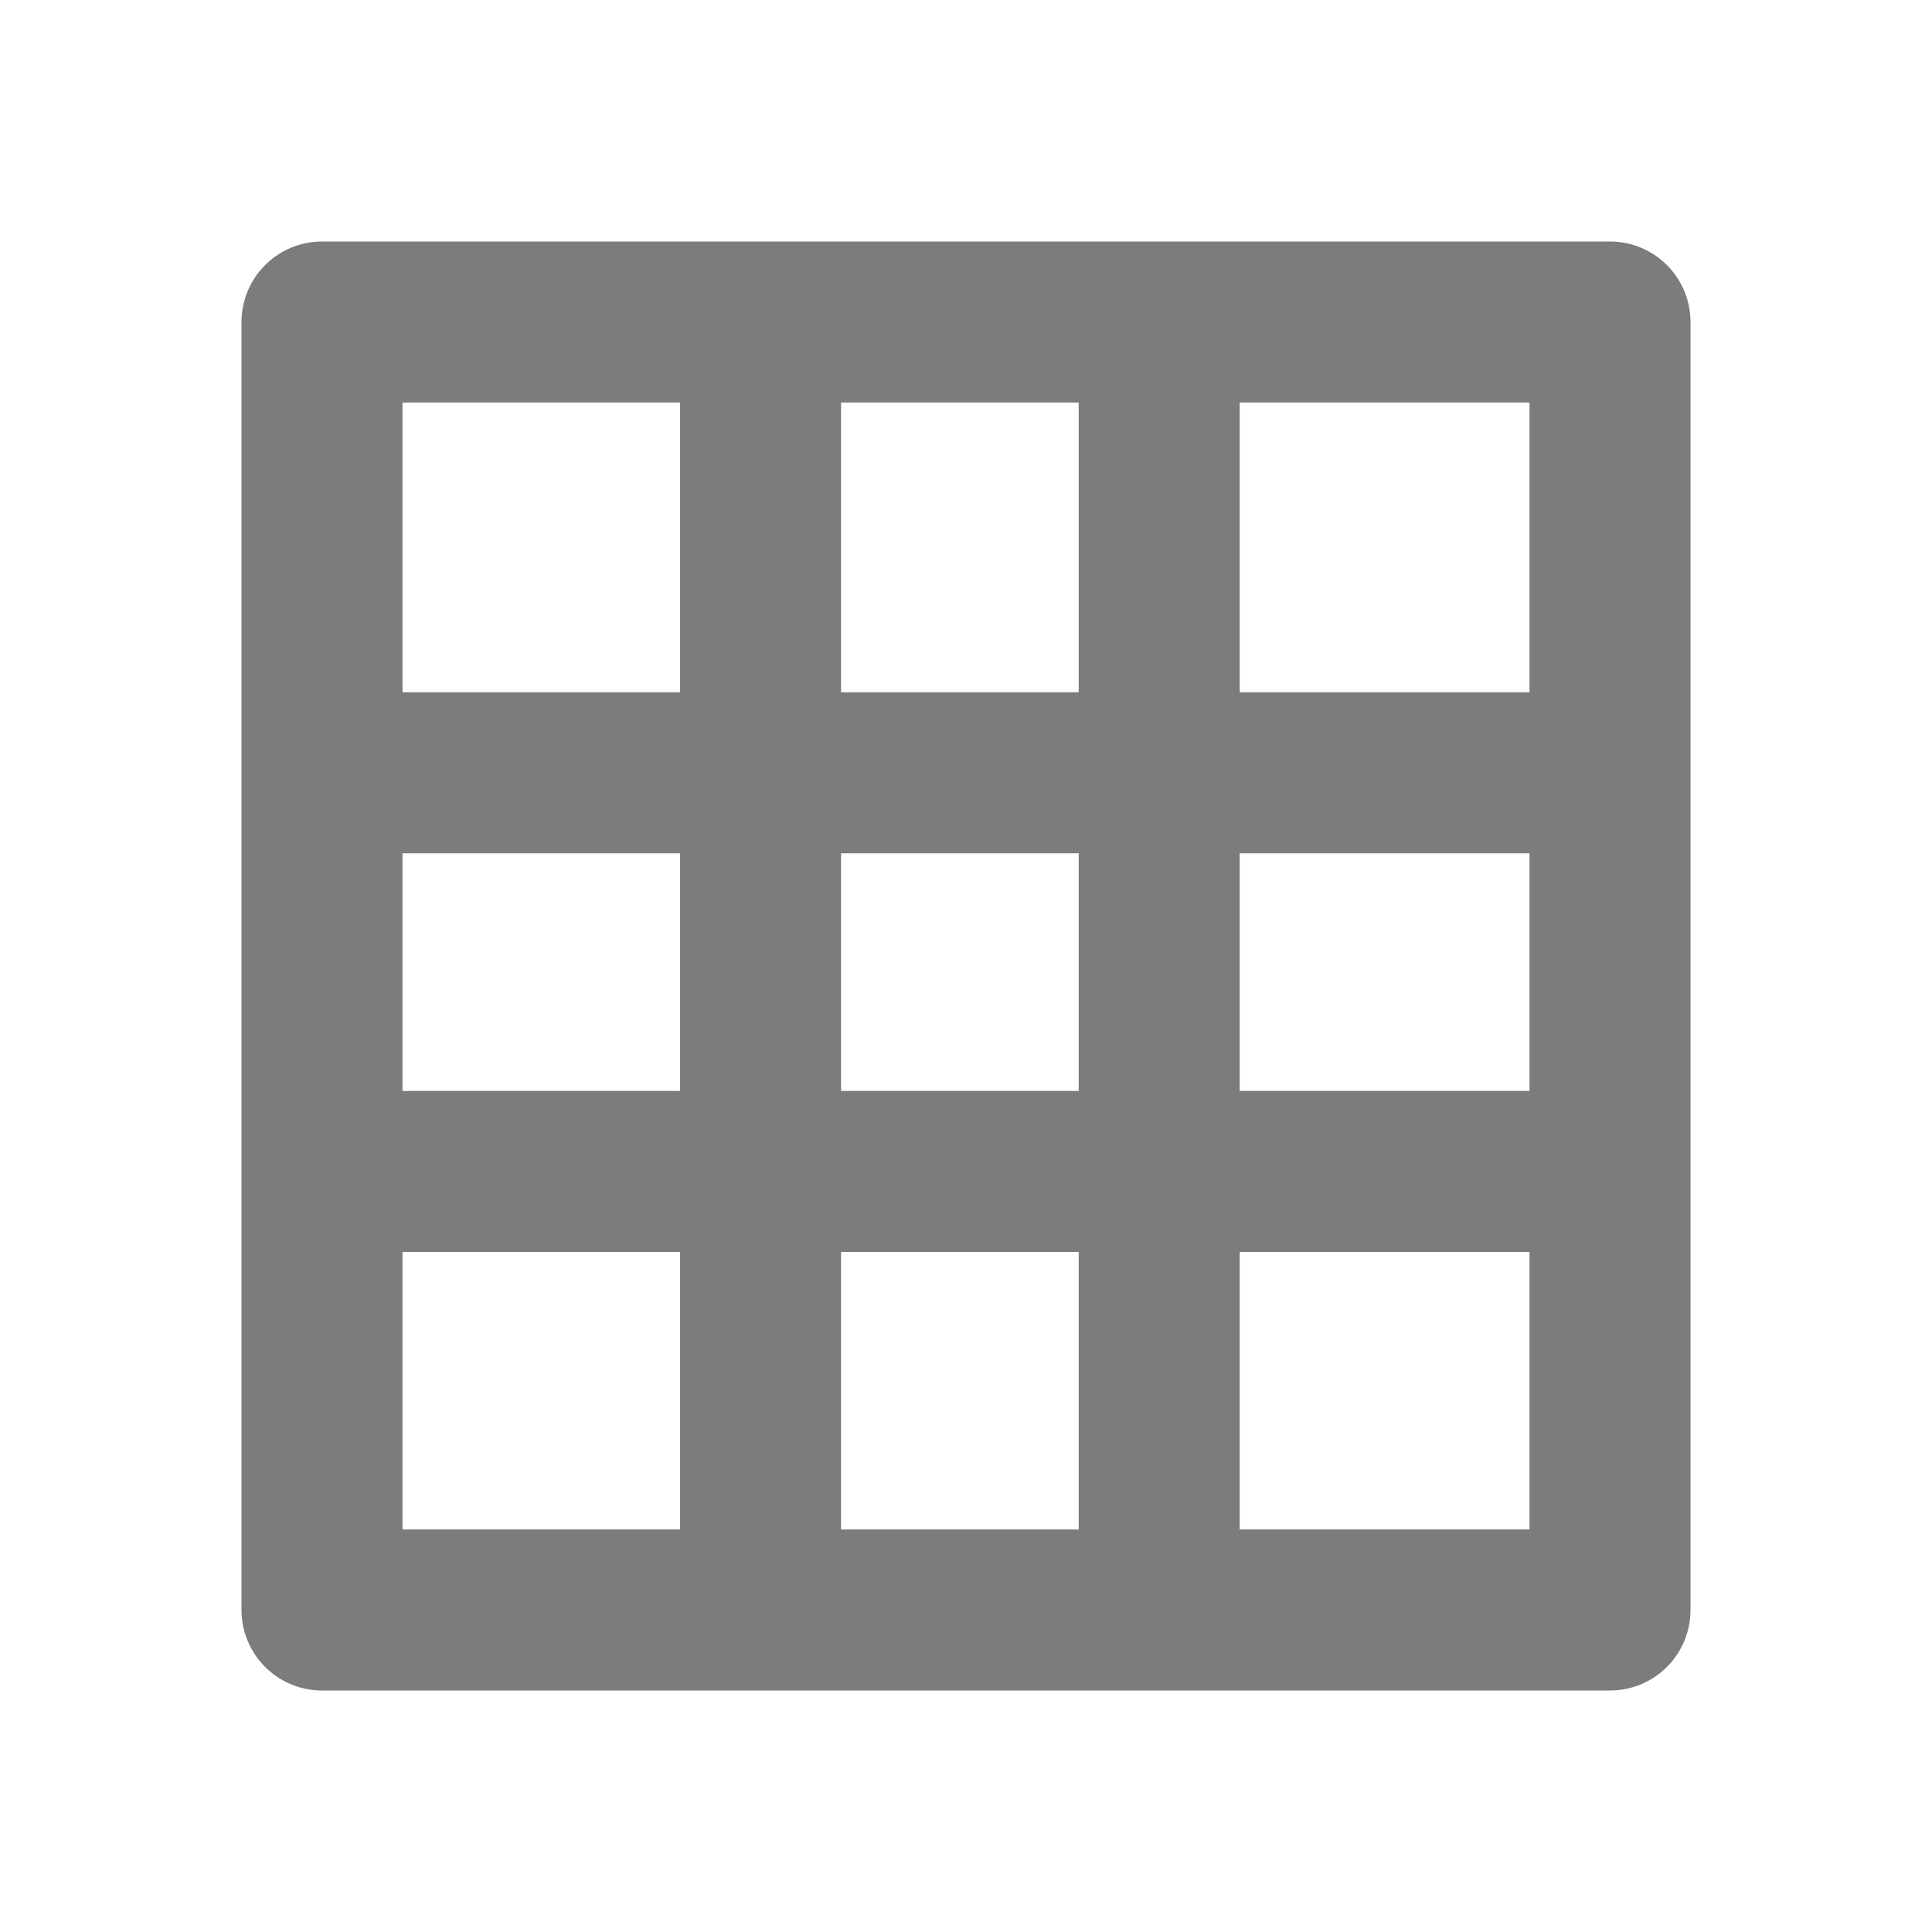 <svg width="24" height="24" viewBox="0 0 24 24" fill="none" xmlns="http://www.w3.org/2000/svg">
<path d="M9.448 4V20M4.19 14.552L20.191 14.552M14.4 4V20M4.19 9.6L20.191 9.6M4 4H20V20H4V4Z" stroke="#7c7c7c" stroke-width="2" stroke-linejoin="round"/>
</svg>
